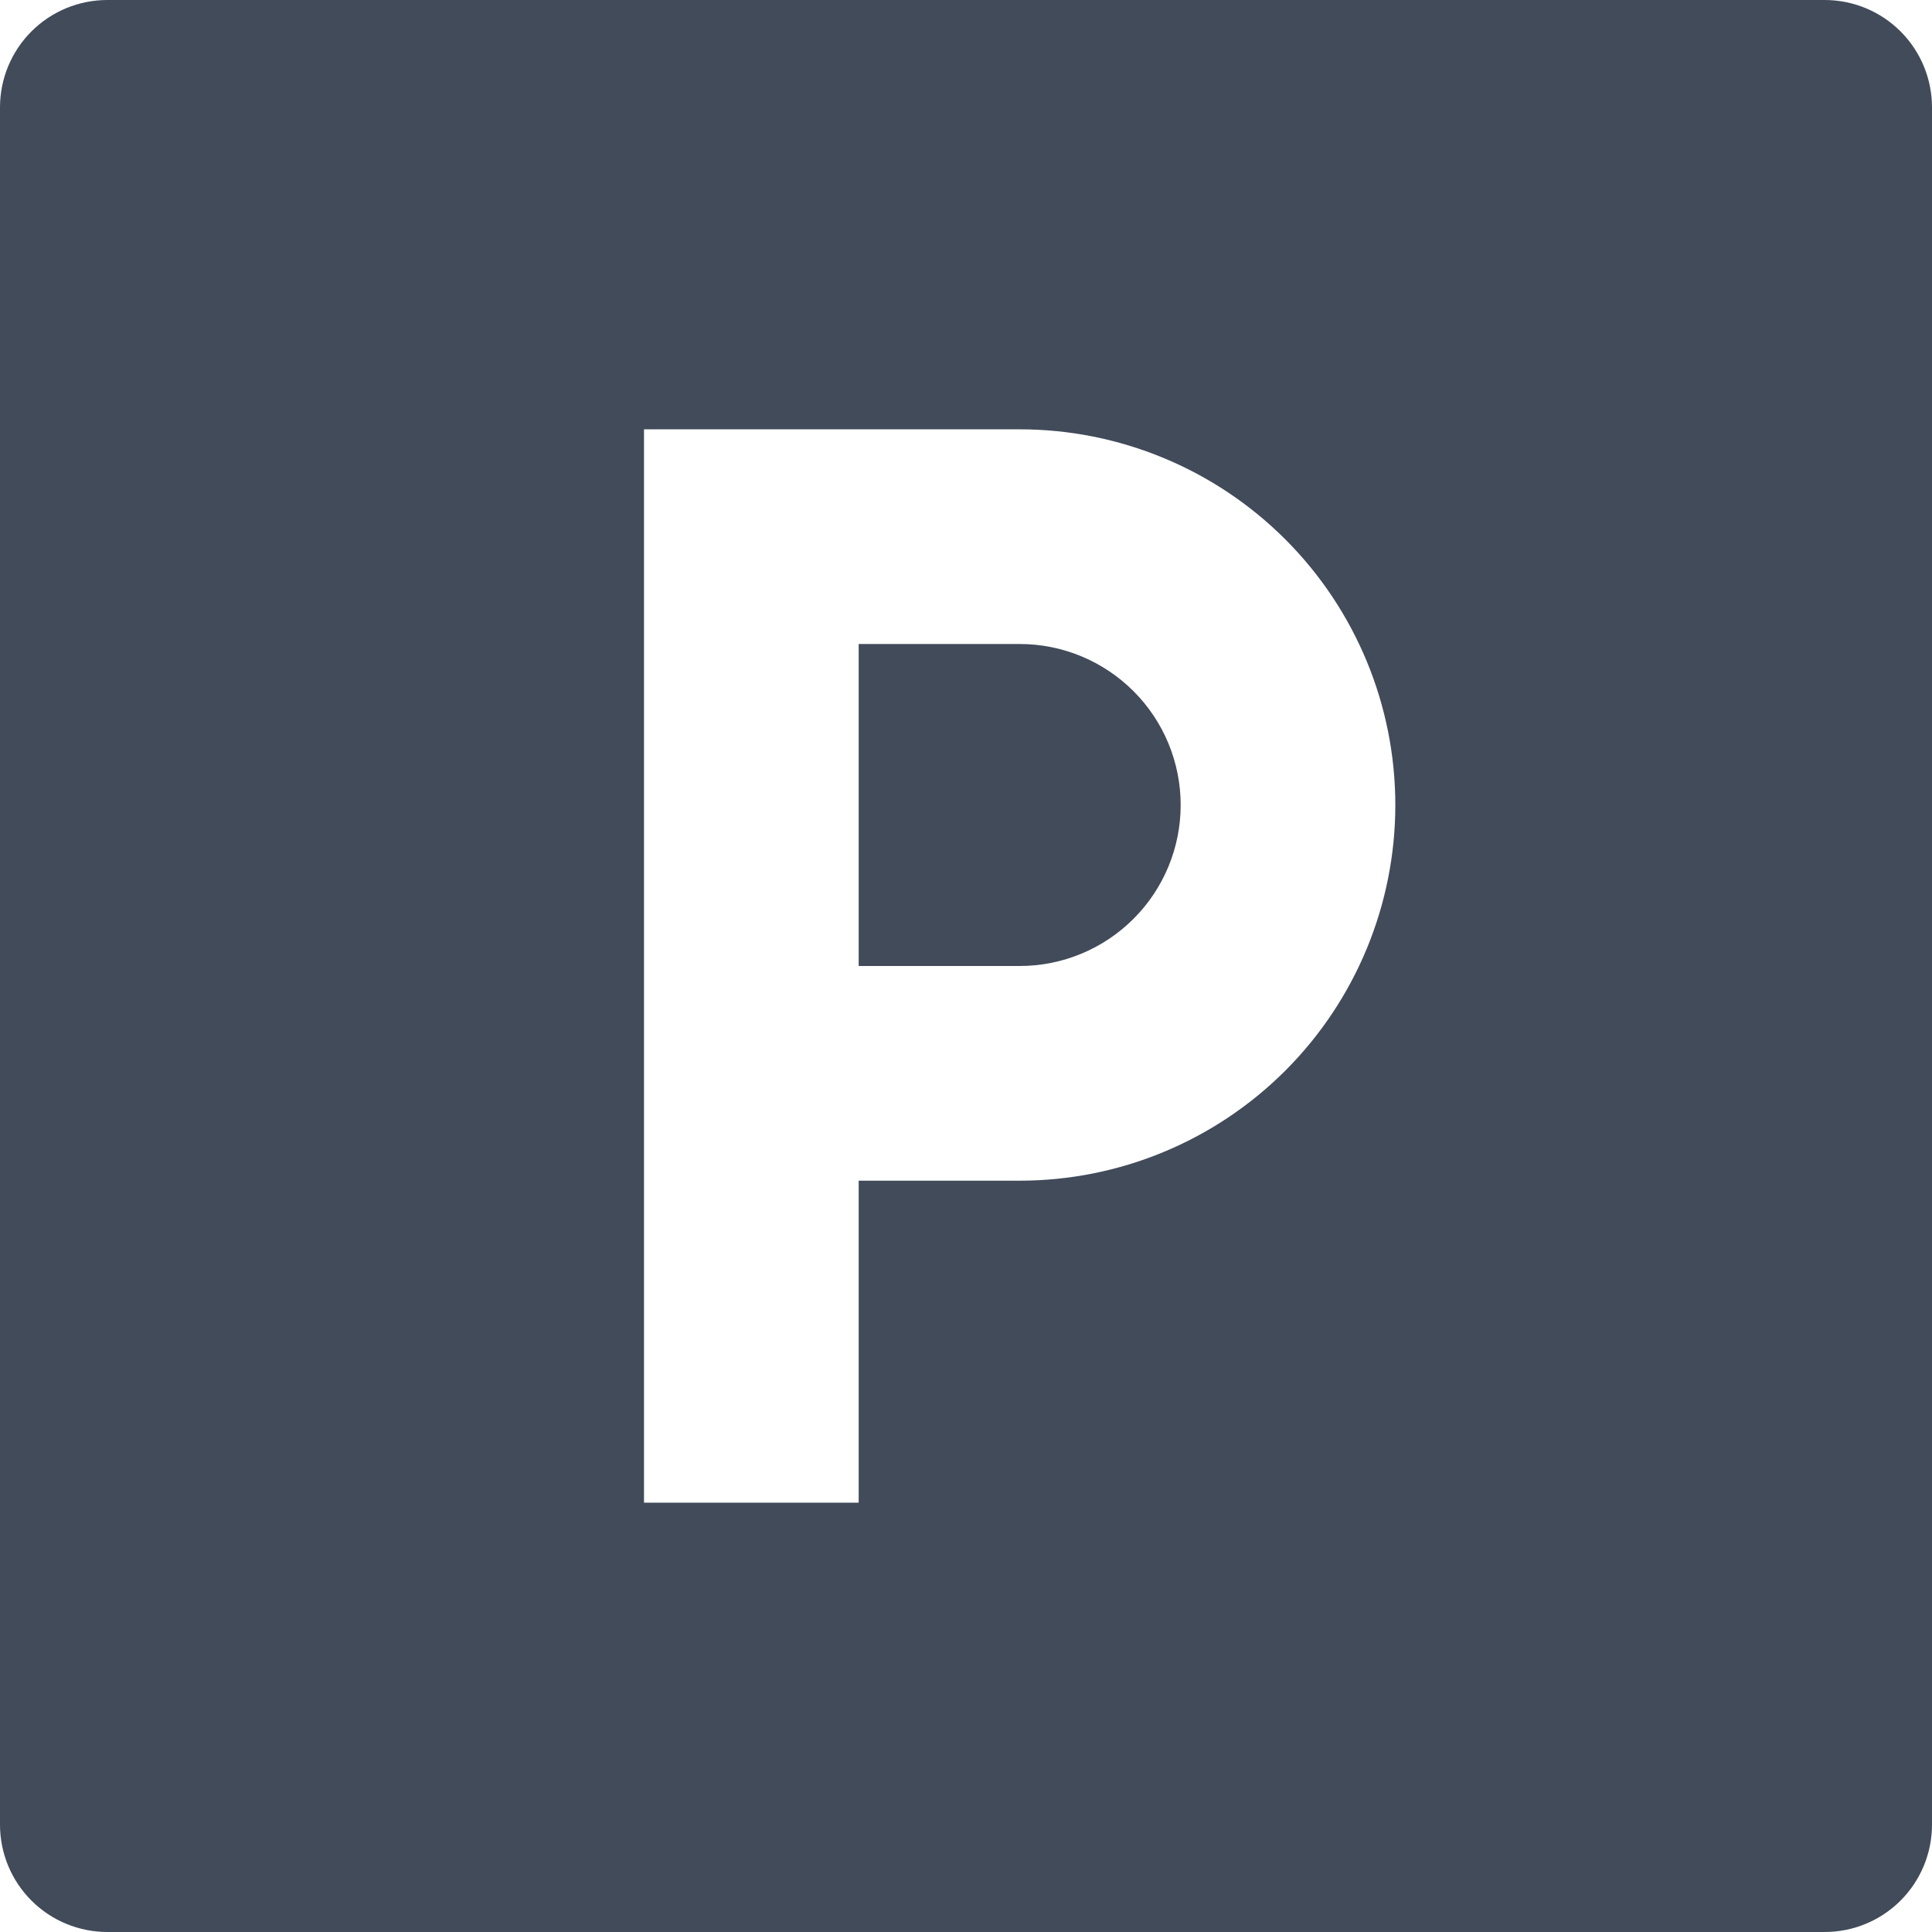 <svg width="60" height="60" viewBox="0 0 60 60" fill="none" xmlns="http://www.w3.org/2000/svg">
<path d="M26.667 36.667H31.667C34.761 36.667 37.728 35.438 39.916 33.25C42.104 31.062 43.333 28.094 43.333 25C43.333 21.906 42.104 18.938 39.916 16.75C37.728 14.562 34.761 13.333 31.667 13.333H20V46.667H26.667V36.667ZM3.333 0H56.667C57.551 0 58.399 0.351 59.024 0.976C59.649 1.601 60 2.449 60 3.333V56.667C60 57.551 59.649 58.399 59.024 59.024C58.399 59.649 57.551 60 56.667 60H3.333C2.449 60 1.601 59.649 0.976 59.024C0.351 58.399 0 57.551 0 56.667V3.333C0 2.449 0.351 1.601 0.976 0.976C1.601 0.351 2.449 0 3.333 0V0ZM26.667 20H31.667C32.993 20 34.264 20.527 35.202 21.465C36.14 22.402 36.667 23.674 36.667 25C36.667 26.326 36.14 27.598 35.202 28.535C34.264 29.473 32.993 30 31.667 30H26.667V20Z" fill="#424B5A"/>
</svg>
